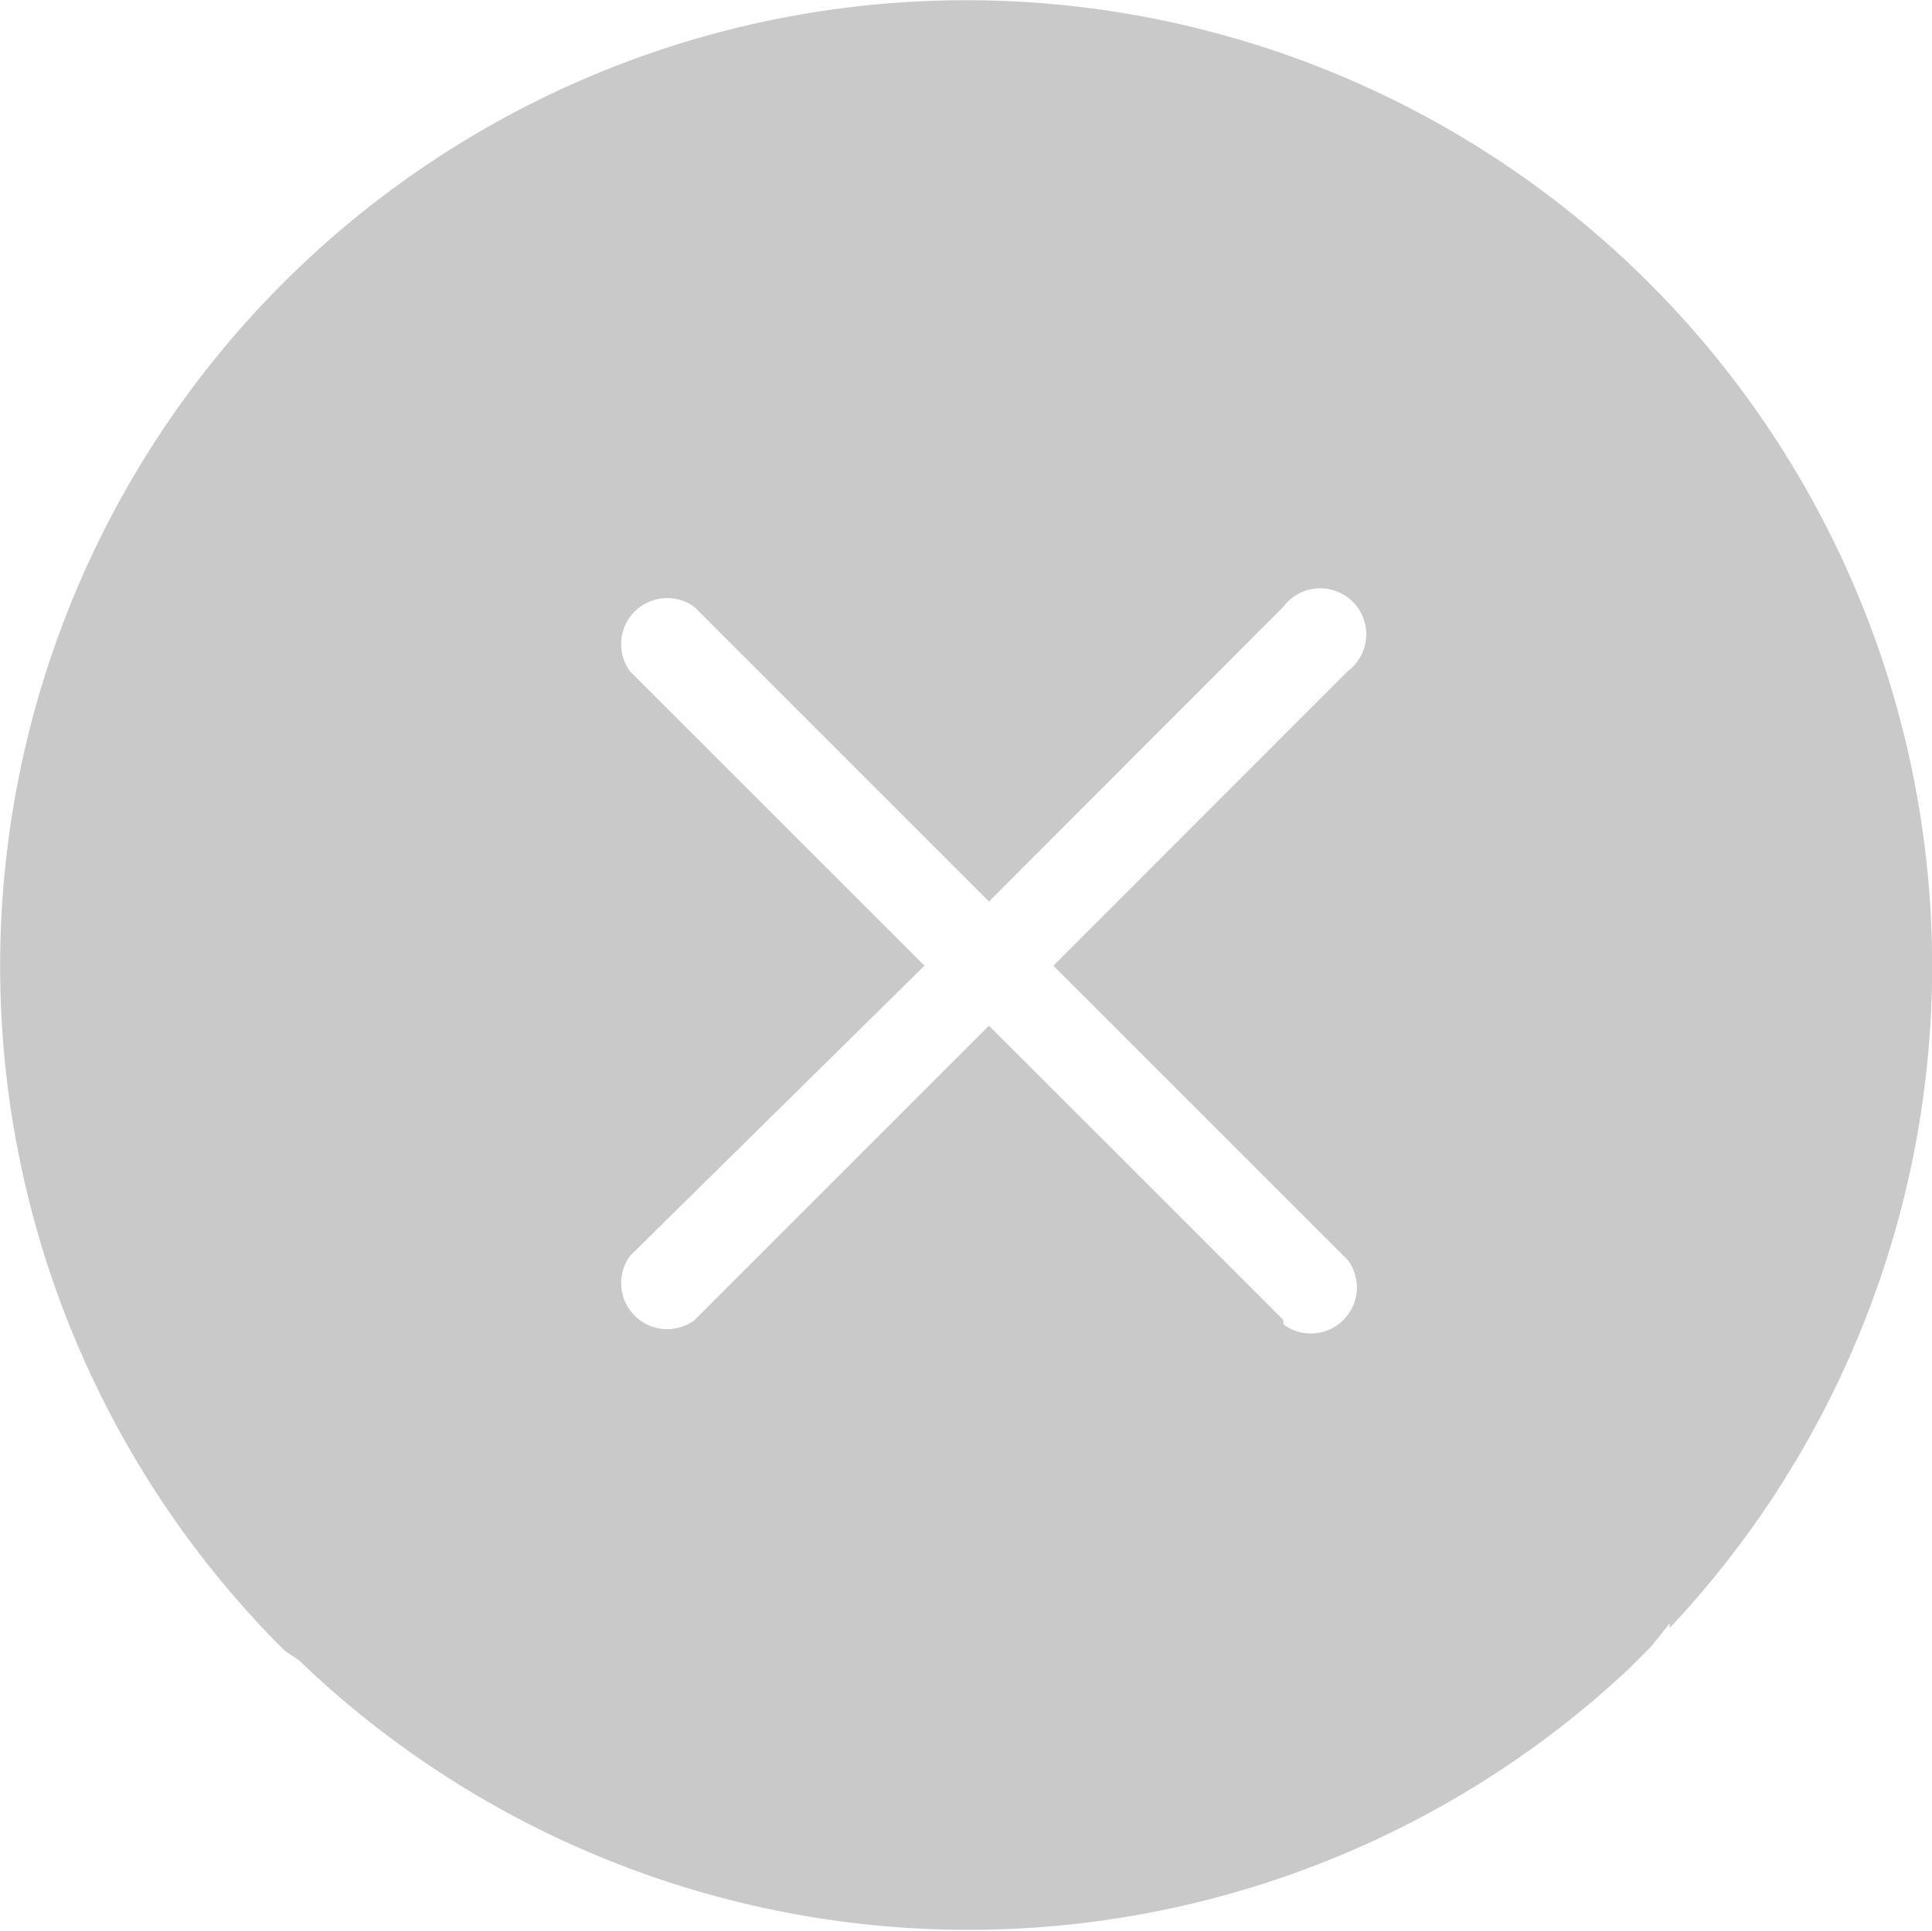 <svg xmlns="http://www.w3.org/2000/svg" xmlns:xlink="http://www.w3.org/1999/xlink" width="28" height="27.987" viewBox="0 0 28 27.987">
  <defs>
    <clipPath id="clip-path">
      <rect id="Rectangle_460" data-name="Rectangle 460" width="28" height="27.987" fill="none"/>
    </clipPath>
  </defs>
  <g id="schließen_löschen_02" data-name="schließen / löschen 02" transform="translate(21 15.99)">
    <g id="schließen_löschen_02-2" data-name="schließen / löschen 02" transform="translate(-21 -15.99)" clip-path="url(#clip-path)">
      <path id="Path_1109" data-name="Path 1109" d="M24.2,23.6A14,14,0,1,0,4,23.8l.133.133.2.133A14,14,0,0,0,23.6,24.2l.333-.333.267-.333m-5.6-4.4L14.335,14.87l-4.267,4.267a.667.667,0,0,1-.933-.933L13.4,14,9.135,9.736a.667.667,0,0,1,.933-.933l4.267,4.267L18.6,8.8a.667.667,0,1,1,.933.933L15.269,14l4.267,4.267a.667.667,0,0,1-.933.933" transform="translate(-0.002 -0.003)" fill="#c9c9c9"/>
    </g>
  </g>
</svg>
